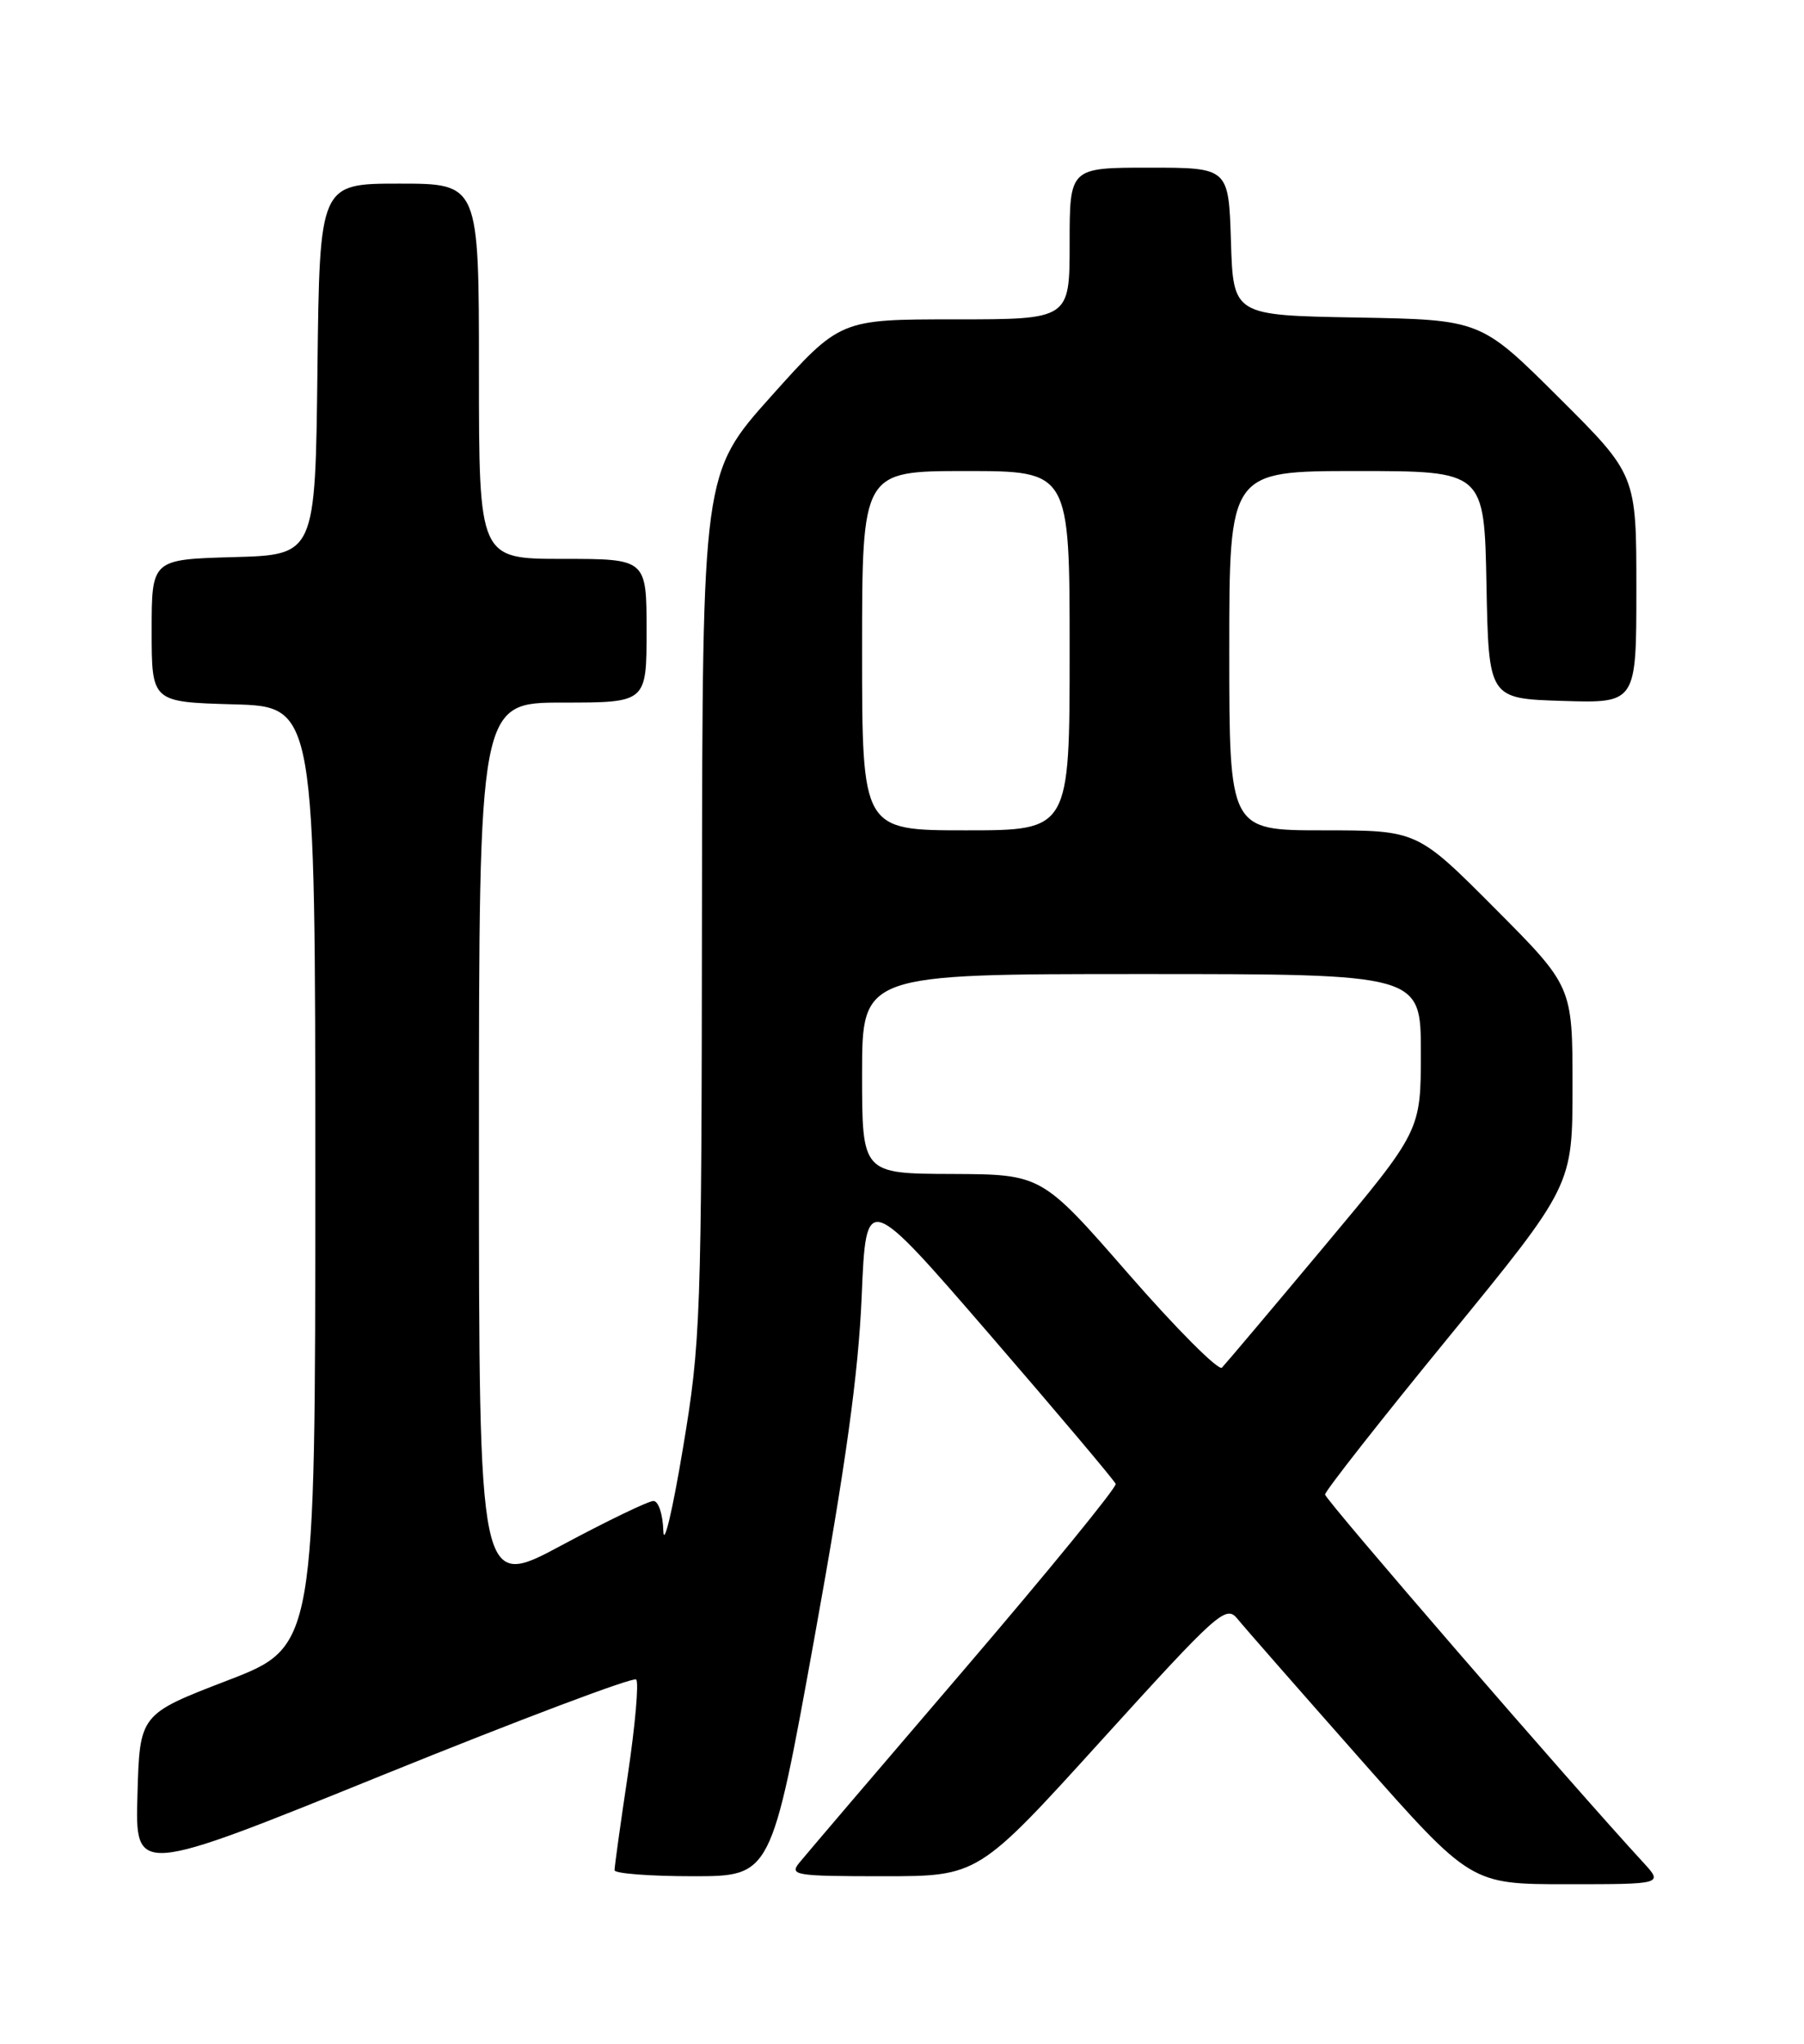 <?xml version="1.0" encoding="UTF-8" standalone="no"?>
<!DOCTYPE svg PUBLIC "-//W3C//DTD SVG 1.1//EN" "http://www.w3.org/Graphics/SVG/1.1/DTD/svg11.dtd" >
<svg xmlns="http://www.w3.org/2000/svg" xmlns:xlink="http://www.w3.org/1999/xlink" version="1.1" viewBox="0 0 226 256">
 <g >
 <path fill="currentColor"
d=" M 205.84 233.25 C 196.86 223.50 166.00 187.82 166.00 187.19 C 166.00 186.76 172.97 177.88 181.50 167.46 C 197.00 148.50 197.00 148.50 197.00 136.02 C 197.00 123.54 197.00 123.54 187.27 113.77 C 177.54 104.00 177.54 104.00 165.77 104.00 C 154.00 104.00 154.00 104.00 154.00 81.50 C 154.00 59.00 154.00 59.00 169.97 59.00 C 185.95 59.00 185.95 59.00 186.22 73.25 C 186.50 87.50 186.50 87.50 195.75 87.79 C 205.00 88.08 205.00 88.08 205.00 73.77 C 205.00 59.46 205.00 59.46 195.25 49.76 C 185.50 40.05 185.50 40.05 170.00 39.77 C 154.50 39.50 154.50 39.50 154.21 30.25 C 153.92 21.00 153.92 21.00 143.96 21.00 C 134.00 21.00 134.00 21.00 134.00 30.50 C 134.00 40.00 134.00 40.00 119.62 40.00 C 105.24 40.00 105.24 40.00 96.62 49.62 C 88.00 59.25 88.00 59.25 87.94 113.37 C 87.89 165.34 87.79 168.06 85.54 181.50 C 84.26 189.20 83.16 193.81 83.10 191.75 C 83.04 189.66 82.49 188.00 81.86 188.00 C 81.23 188.00 76.05 190.50 70.36 193.55 C 60.00 199.11 60.00 199.11 60.00 143.55 C 60.00 88.00 60.00 88.00 70.50 88.00 C 81.00 88.00 81.00 88.00 81.00 79.00 C 81.00 70.00 81.00 70.00 70.50 70.00 C 60.00 70.00 60.00 70.00 60.00 46.50 C 60.00 23.00 60.00 23.00 50.02 23.00 C 40.04 23.00 40.04 23.00 39.77 46.25 C 39.50 69.50 39.50 69.50 29.25 69.78 C 19.00 70.07 19.00 70.07 19.00 79.00 C 19.00 87.93 19.00 87.93 29.25 88.22 C 39.50 88.50 39.50 88.50 39.50 147.37 C 39.50 206.24 39.50 206.24 28.50 210.48 C 17.50 214.71 17.50 214.71 17.22 224.81 C 16.93 234.90 16.93 234.90 47.99 222.31 C 65.08 215.39 79.34 210.01 79.70 210.36 C 80.05 210.71 79.58 216.06 78.66 222.25 C 77.73 228.44 76.98 233.84 76.99 234.25 C 76.99 234.66 81.41 235.00 86.81 235.00 C 96.62 235.00 96.62 235.00 102.01 205.25 C 105.97 183.38 107.54 172.02 107.95 162.37 C 108.50 149.24 108.50 149.24 124.00 167.17 C 132.53 177.04 139.62 185.45 139.77 185.86 C 139.92 186.28 131.37 196.75 120.77 209.13 C 110.17 221.50 100.88 232.39 100.13 233.32 C 98.86 234.88 99.62 235.00 110.65 235.00 C 122.55 235.00 122.55 235.00 138.02 217.94 C 152.53 201.95 153.58 201.00 155.00 202.73 C 155.82 203.75 162.75 211.65 170.38 220.29 C 184.27 236.00 184.27 236.00 196.32 236.00 C 208.37 236.00 208.37 236.00 205.84 233.25 Z  M 141.40 159.59 C 130.50 147.09 130.50 147.09 119.25 147.04 C 108.00 147.00 108.00 147.00 108.00 134.50 C 108.00 122.00 108.00 122.00 143.00 122.00 C 178.00 122.00 178.00 122.00 178.00 131.82 C 178.00 141.64 178.00 141.64 165.93 156.07 C 159.29 164.01 153.51 170.86 153.08 171.30 C 152.66 171.73 147.40 166.47 141.40 159.59 Z  M 108.00 81.50 C 108.00 59.00 108.00 59.00 121.00 59.00 C 134.00 59.00 134.00 59.00 134.00 81.50 C 134.00 104.00 134.00 104.00 121.00 104.00 C 108.00 104.00 108.00 104.00 108.00 81.50 Z "/>
</g>
</svg>